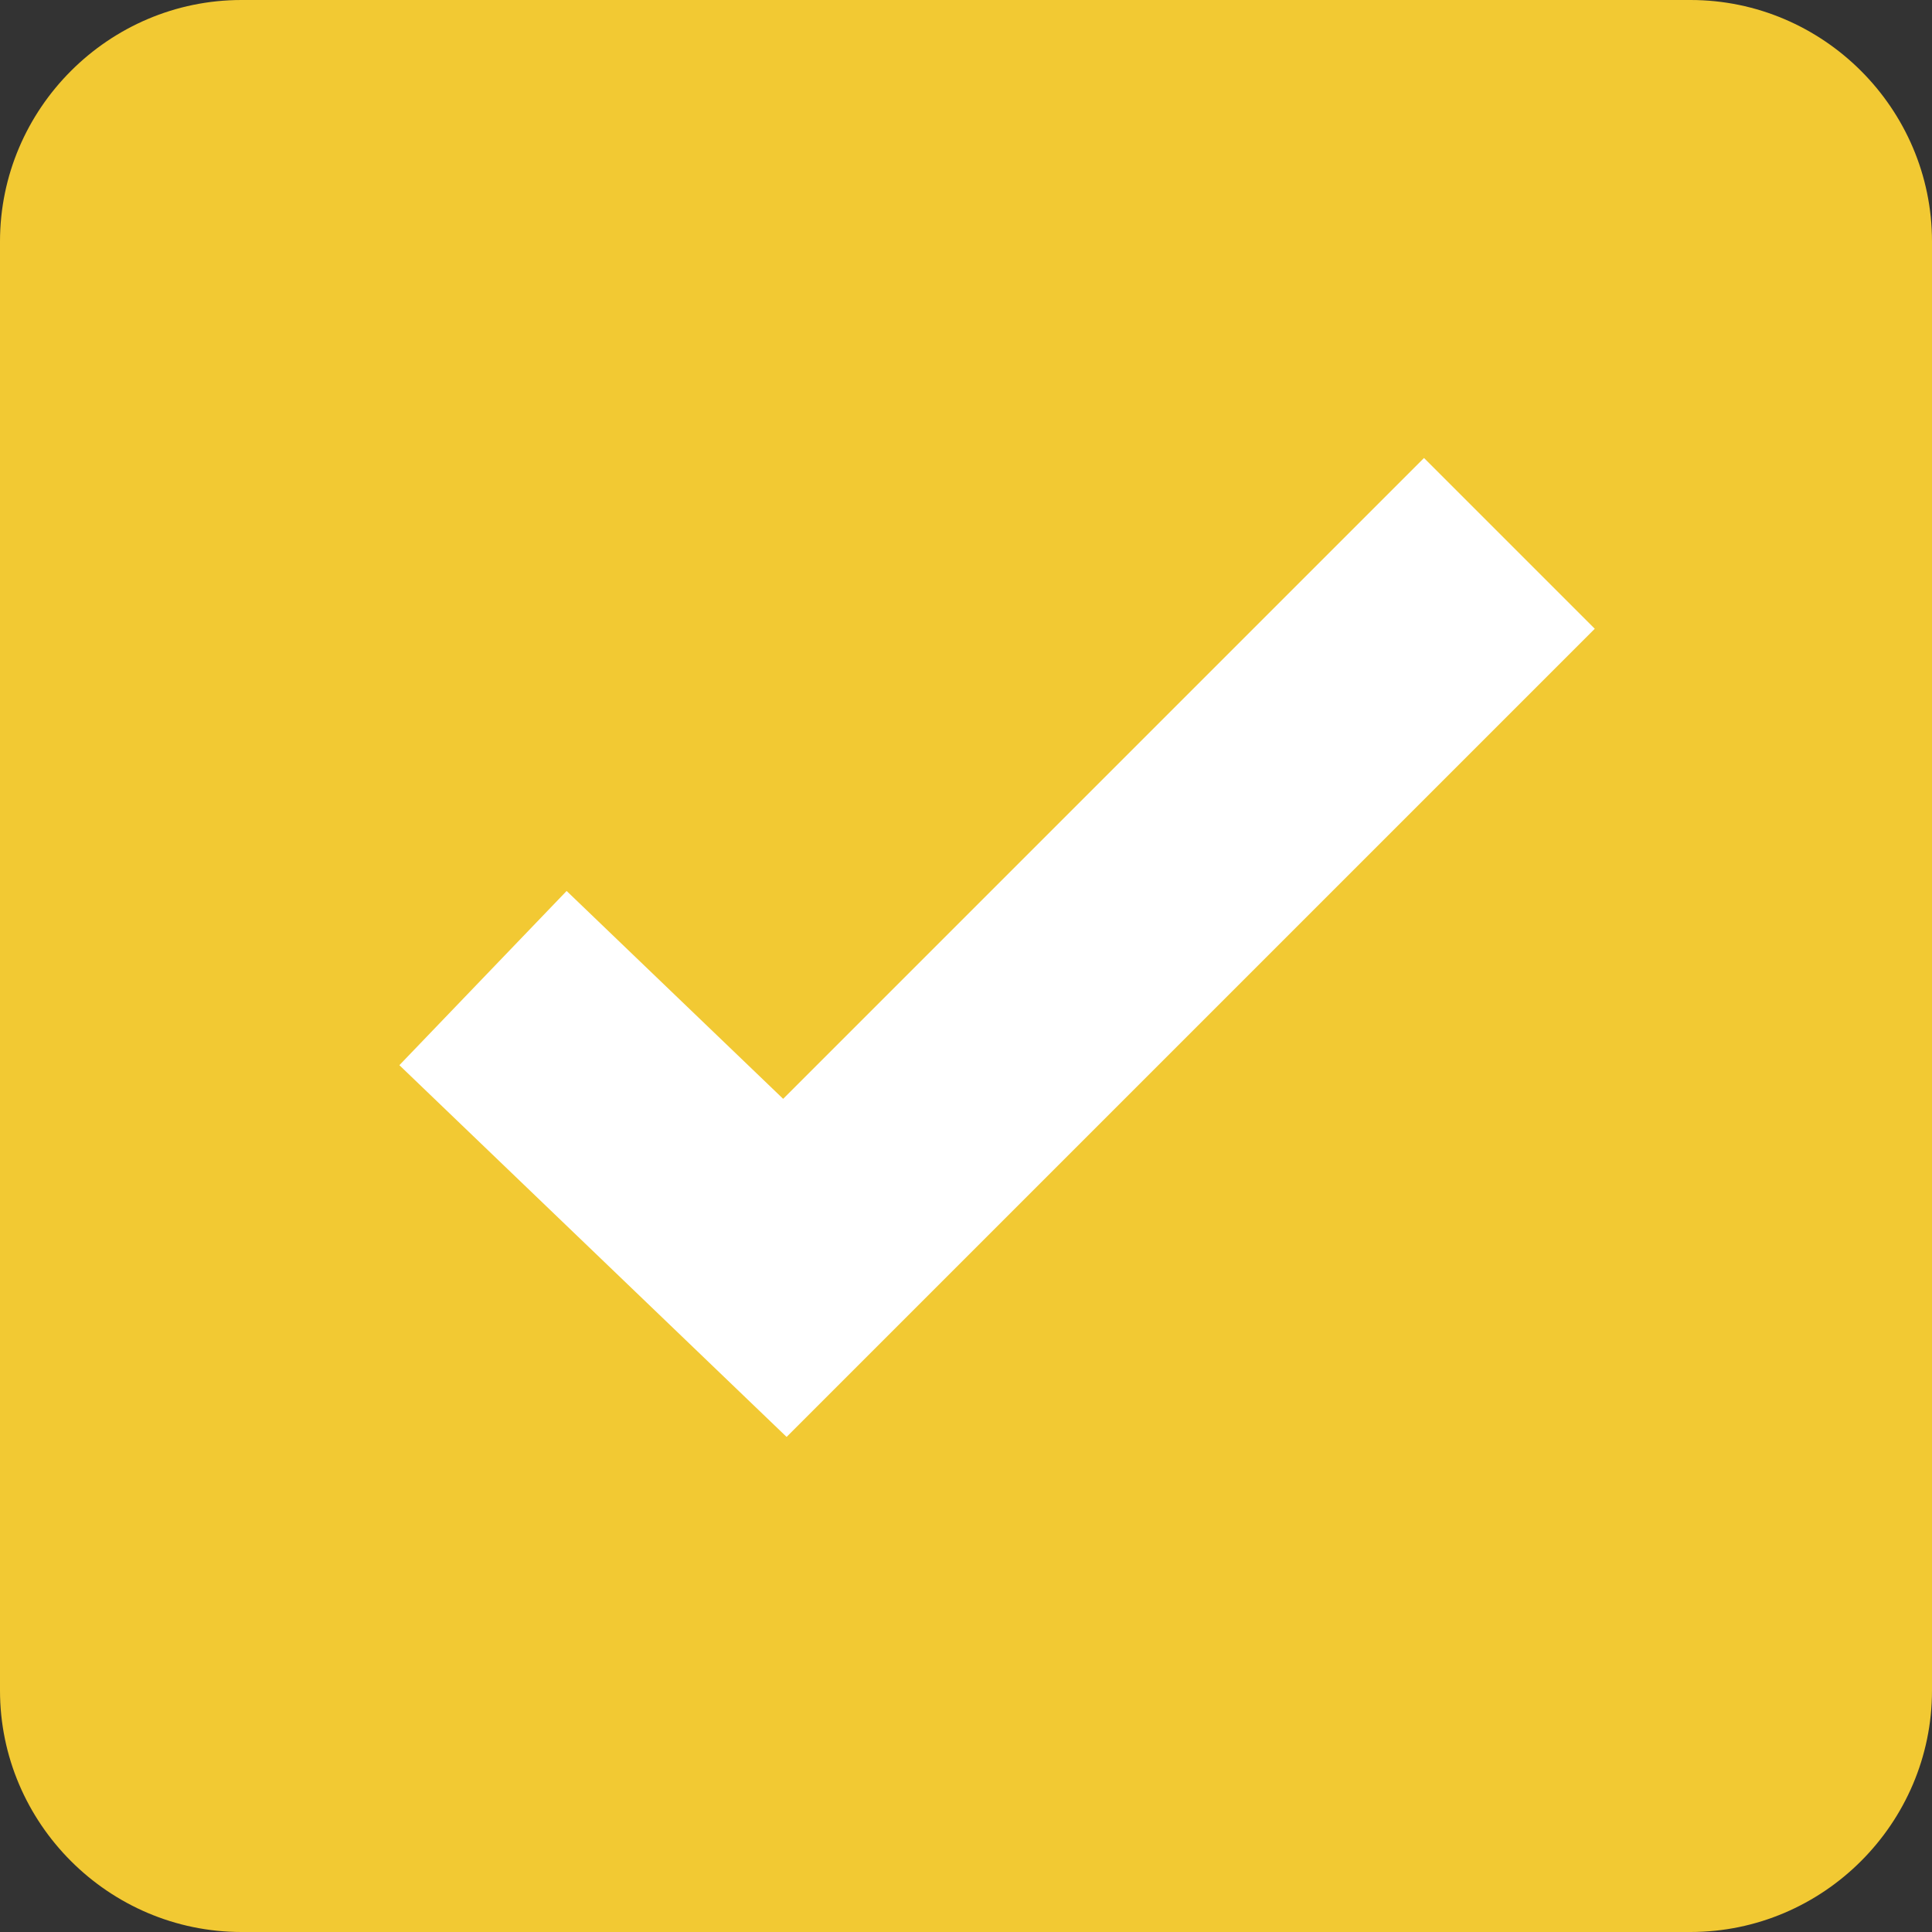 <svg xmlns="http://www.w3.org/2000/svg" viewBox="0 0 16 16" enable-background="new 0 0 16 16" width="16" height="16"><rect x="0" y="0" width="16" height="16" fill="#333333" stroke="none"/><path d="M16,14c0,1.1-0.9,2-2,2H2c-1.1,0-2-0.9-2-2V2c0-1.1,0.9-2,2-2h12c1.1,0,2,0.9,2,2V14z" fill="#f2c933"/><path fill="none" stroke="#fff" stroke-width="2" stroke-miterlimit="10" d="M 12.5 4.5 6.5 10.5 4 8.1"/></svg>